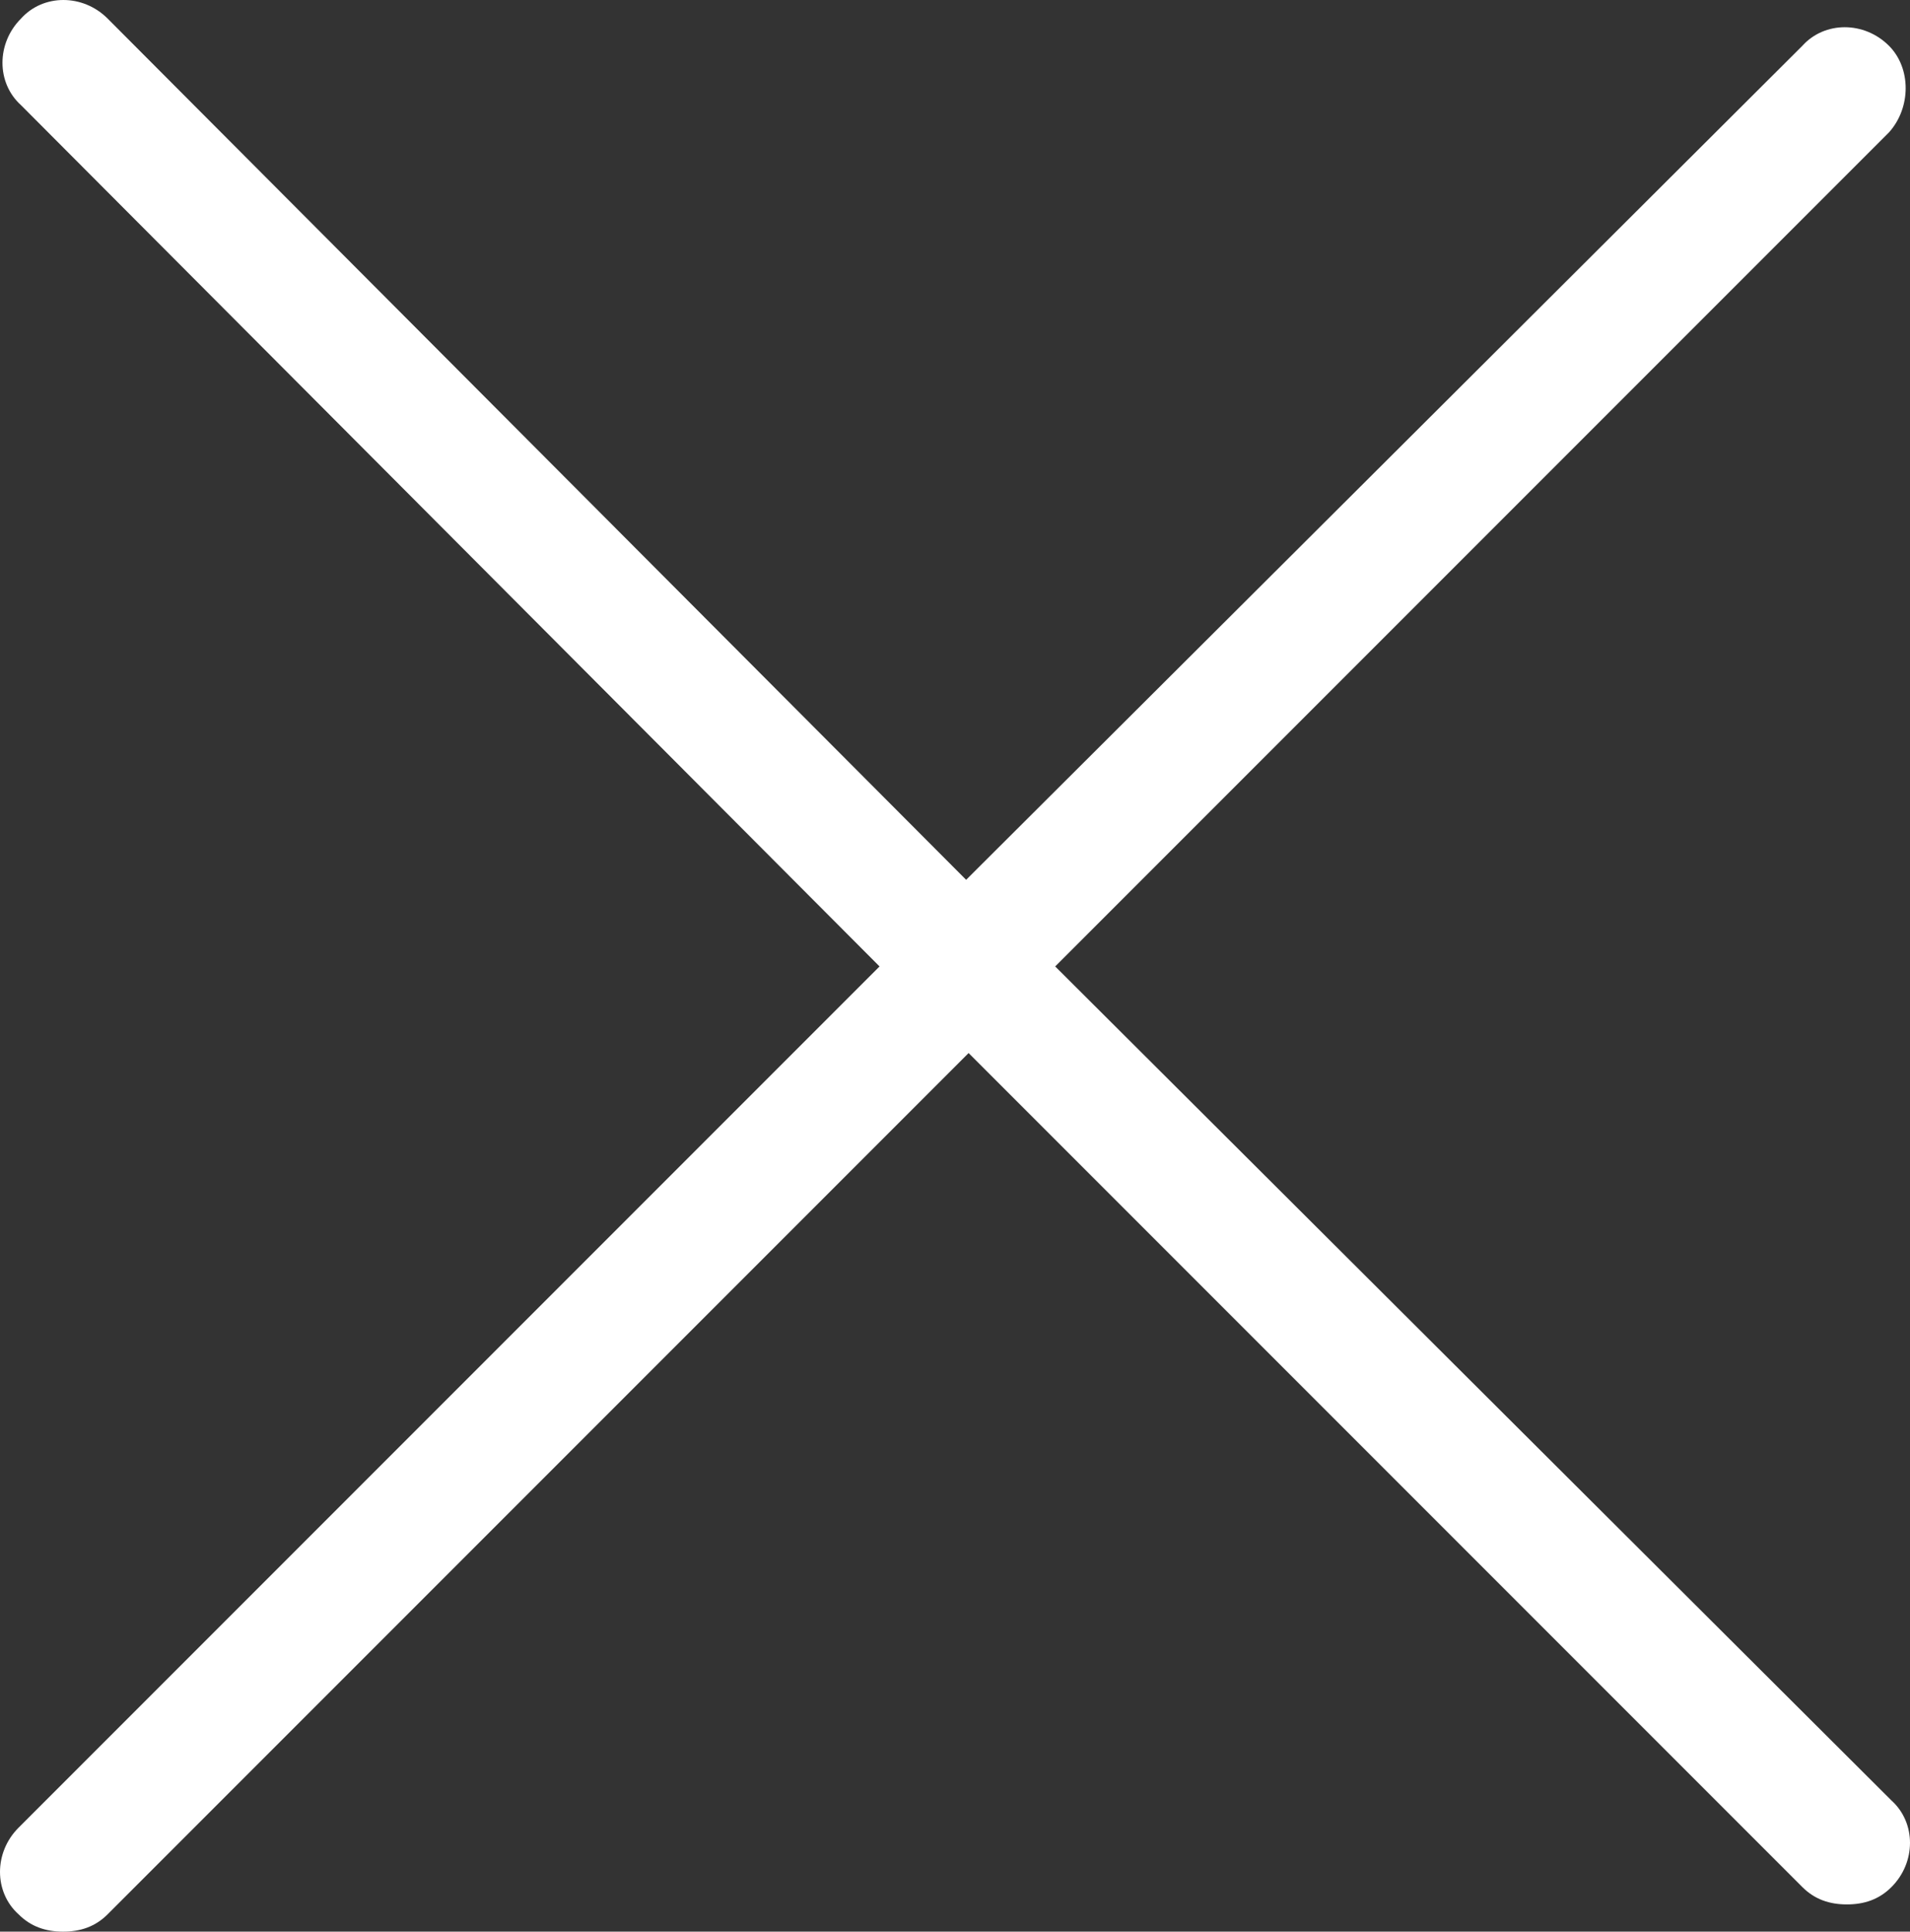 <?xml version="1.0" encoding="UTF-8" standalone="no"?>
<svg
   xmlns:dc="http://purl.org/dc/elements/1.1/"
   xmlns:cc="http://creativecommons.org/ns#"
   xmlns:rdf="http://www.w3.org/1999/02/22-rdf-syntax-ns#"
   xmlns:svg="http://www.w3.org/2000/svg"
   xmlns="http://www.w3.org/2000/svg"
   height="78.05"
   width="77.2"
   id="svg4183"
   xml:space="preserve"
   viewBox="0 0 77.2 78.05"
   y="0px"
   x="0px"
   version="1.1"><rect x="0" y="0" width="77.2" height="78.05" fill="#333333" stroke="none"/><defs
     id="defs4195" /><g
     style="fill:#ffffff"
     transform="translate(-11.45,-10.95)"
     id="g4185"><path
       style="fill:#ffffff"
       id="path4187"
       d="m 87.8,12.8 c -1,-1 -2.6,-1 -3.5,0 L 50.5,46.5 15.8,11.7 c -1,-1 -2.6,-1 -3.5,0 -1,1 -1,2.6 0,3.5 L 47,50 12.2,84.8 c -1,1 -1,2.6 0,3.5 0.5,0.5 1.1,0.7 1.8,0.7 0.7,0 1.3,-0.2 1.8,-0.7 L 50.6,53.5 84.3,87.2 c 0.5,0.5 1.1,0.7 1.8,0.7 0.7,0 1.3,-0.2 1.8,-0.7 1,-1 1,-2.6 0,-3.5 L 54.1,50 87.8,16.3 c 0.9,-1 0.9,-2.6 0,-3.5 z" /></g></svg>
